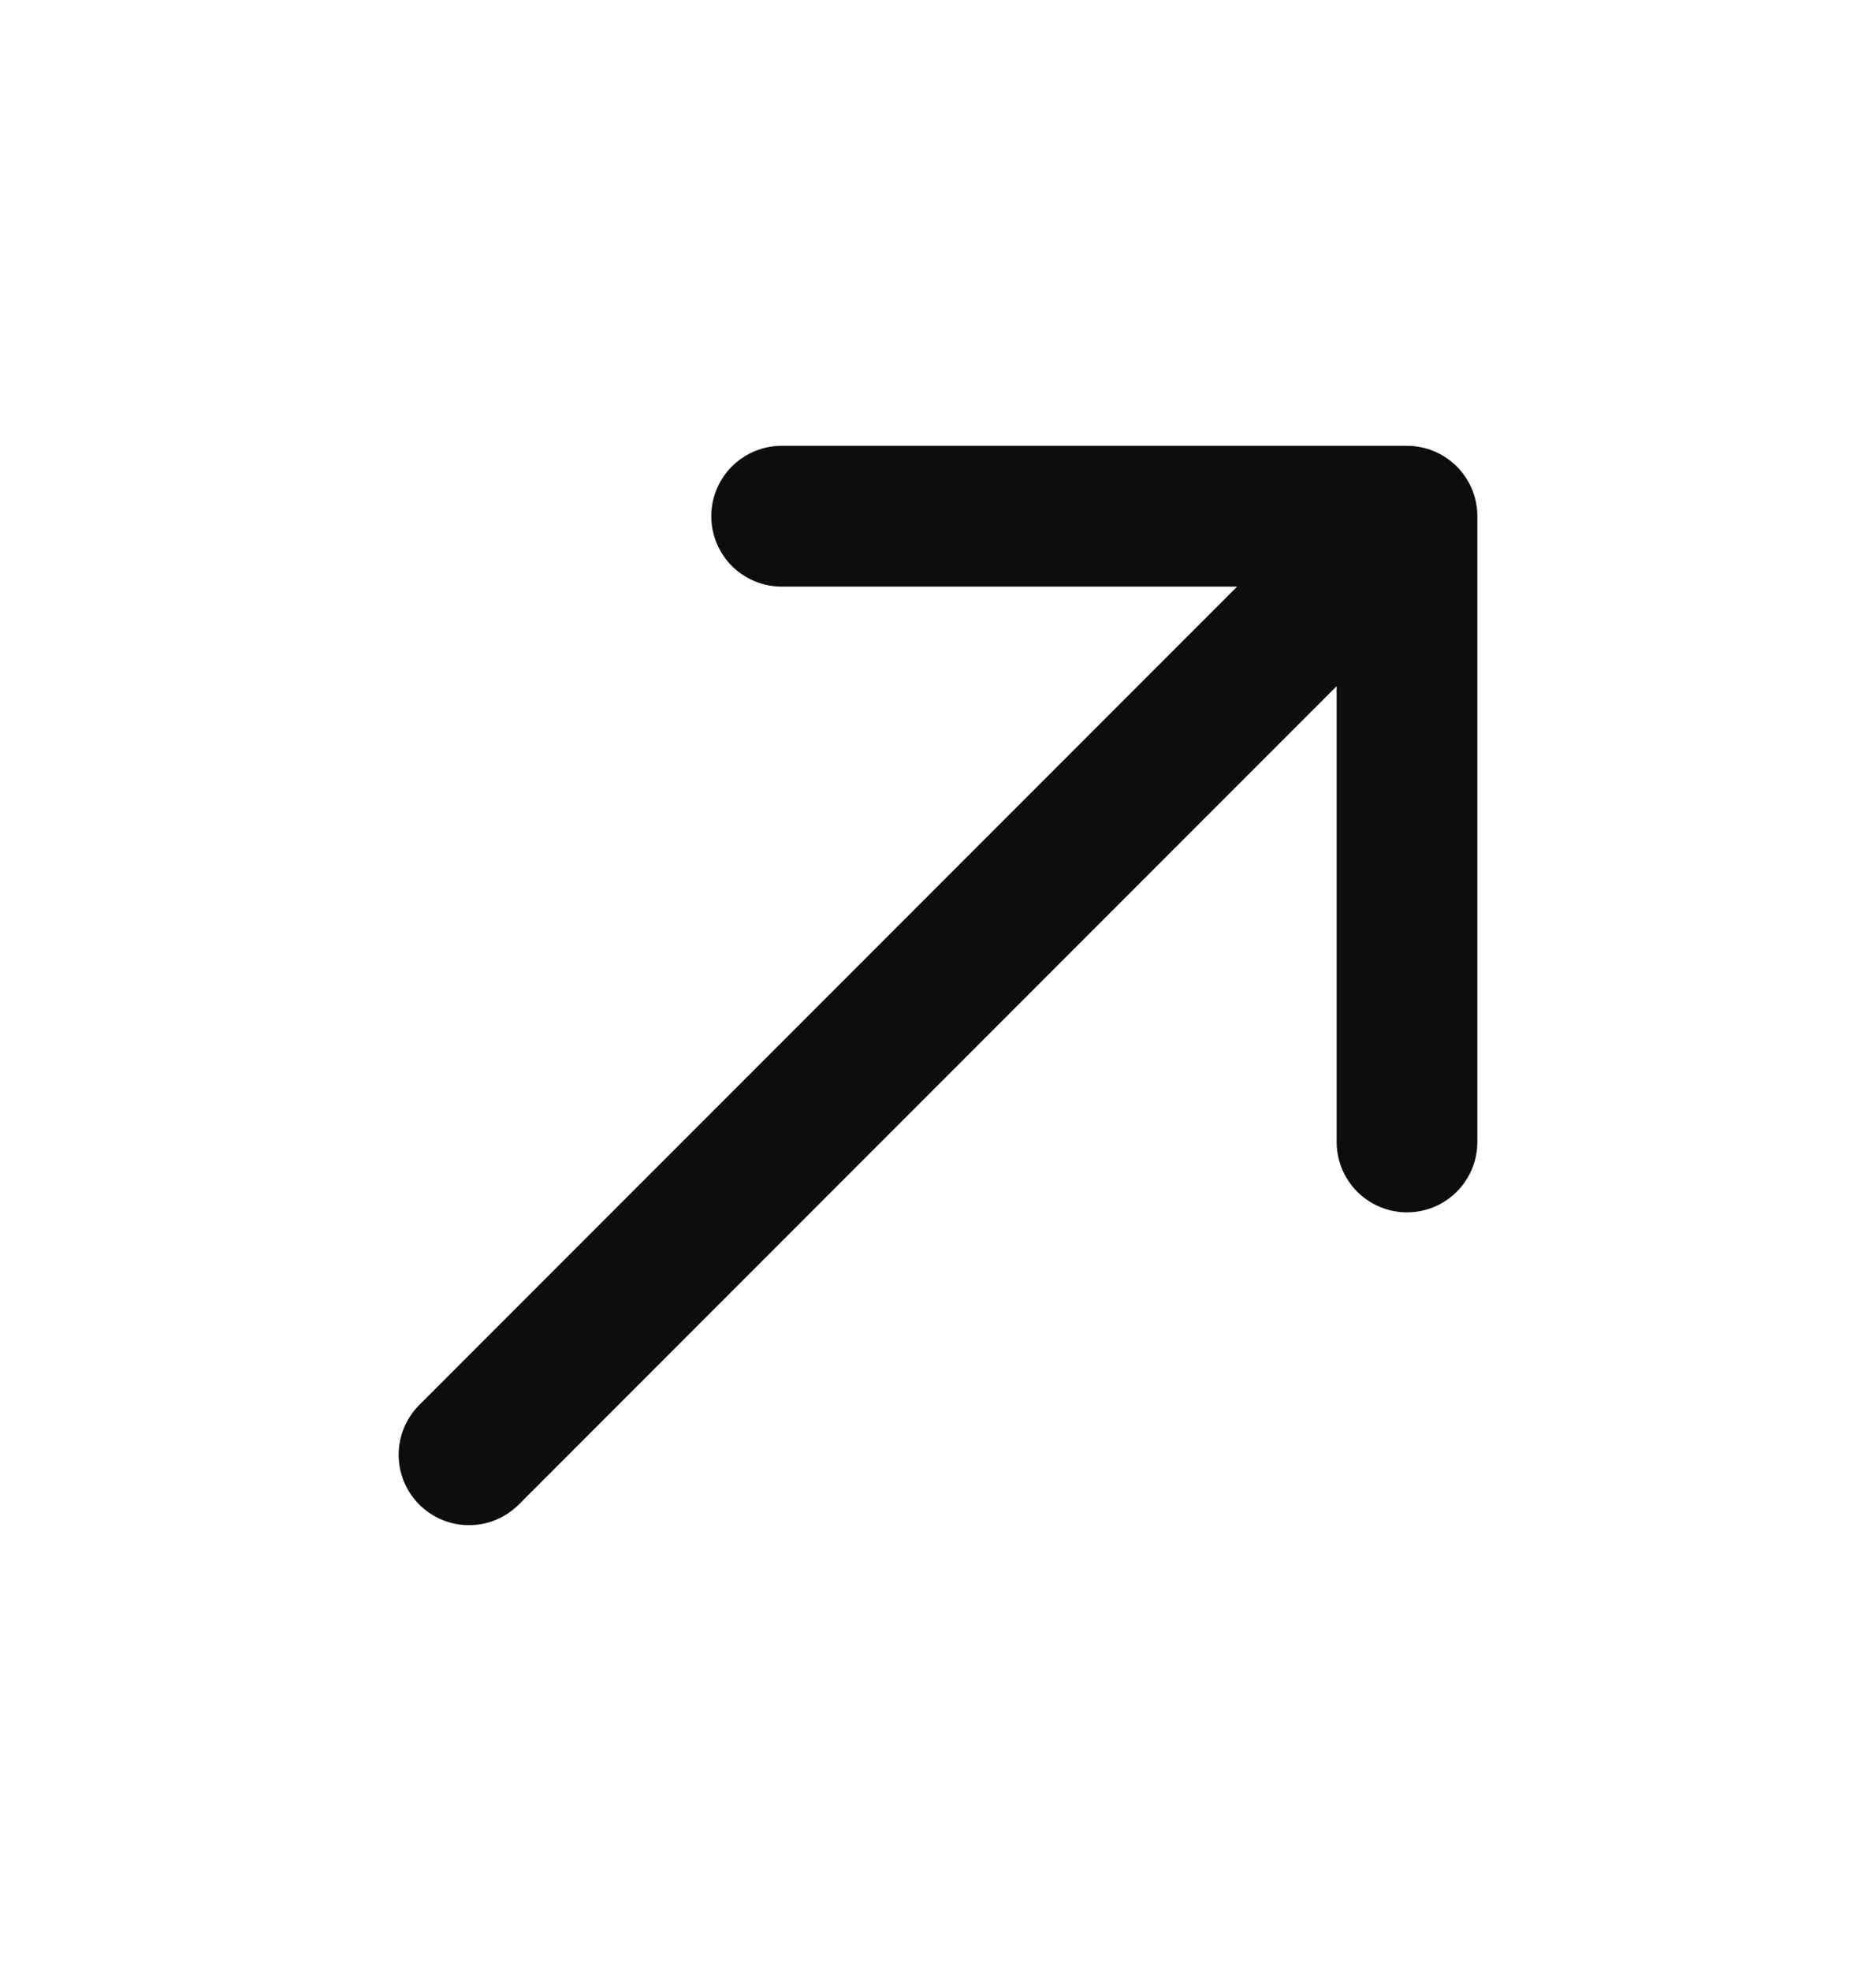 <svg width="20" height="21" viewBox="0 0 20 21" fill="none" xmlns="http://www.w3.org/2000/svg">
<path d="M5 15.5L15 5.5M15 5.5H8.333M15 5.5V12.167" stroke="#0C0D0E" stroke-width="1.5" stroke-linecap="round" stroke-linejoin="round"/>
</svg>
